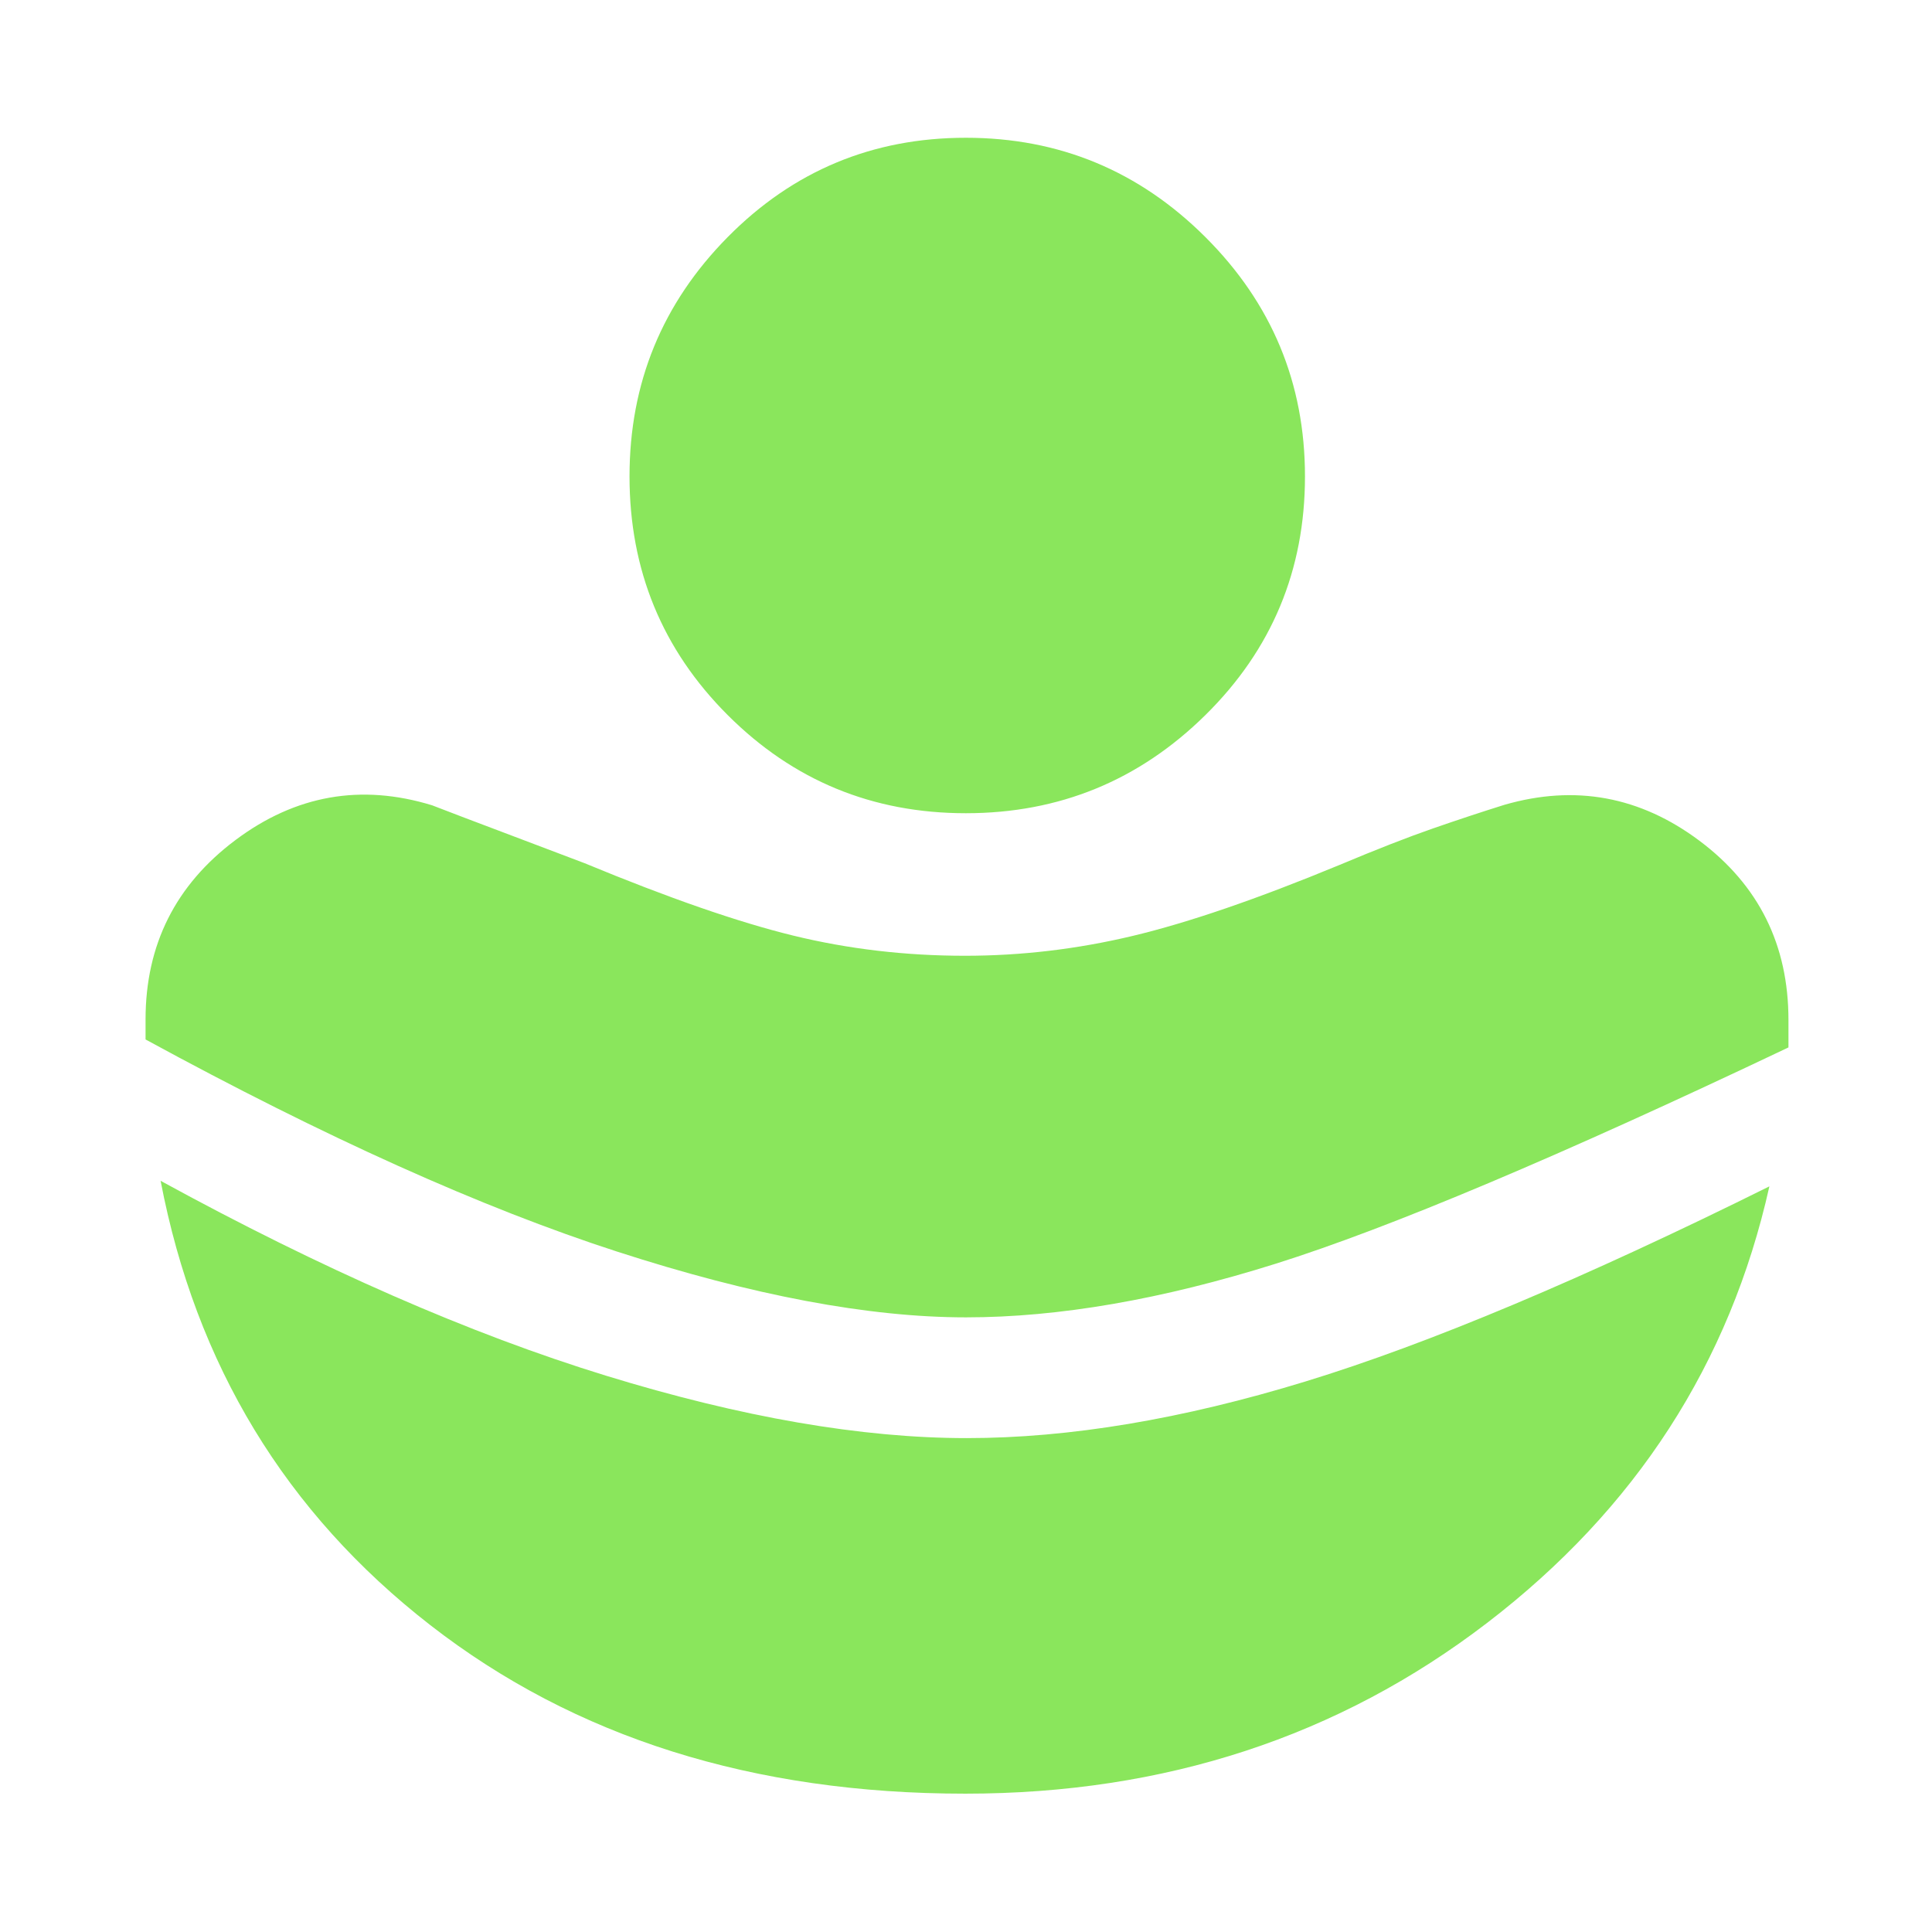 <svg fill='cyan' xmlns="http://www.w3.org/2000/svg" height="48" viewBox="0 96 960 960" width="48"><path d="M480 750.587q69.128 0 153.923-26.663 84.794-26.663 254.751-107.463V602.805q0-55.935-44.217-89.033-44.218-33.098-96.935-17.859-16.761 5.239-35.5 11.739-18.739 6.5-46.739 18.261-61.023 25.239-102.392 35.12-41.369 9.88-83.391 9.88-44.284 0-85.272-10-40.989-10-103.75-36-25-9.522-42.619-16.141-17.62-6.62-33.142-12.62-52.956-16.239-97.674 17.239-44.717 33.479-44.717 89.196v9.914q133.478 72.76 234.337 105.423Q407.522 750.587 480 750.587Zm-.339 236.674q148.578 0 259.317-84.88Q849.717 817.5 879.196 685.5q-138.479 68.761-230.444 96.924-91.965 28.163-168.369 28.163-78.383 0-179.361-31.043Q200.043 748.5 79.804 682.739q26.239 137 133.985 220.761 107.746 83.761 265.872 83.761Zm.259-487.174q-69.558 0-118.337-48.779-48.779-48.779-48.779-118.576 0-69.558 48.779-118.917 48.779-49.359 118.337-49.359 69.558 0 119.037 49.359 49.478 49.359 49.478 118.917 0 69.797-49.478 118.576-49.479 48.779-119.037 48.779Z" fill='#8ae65c'/></svg>